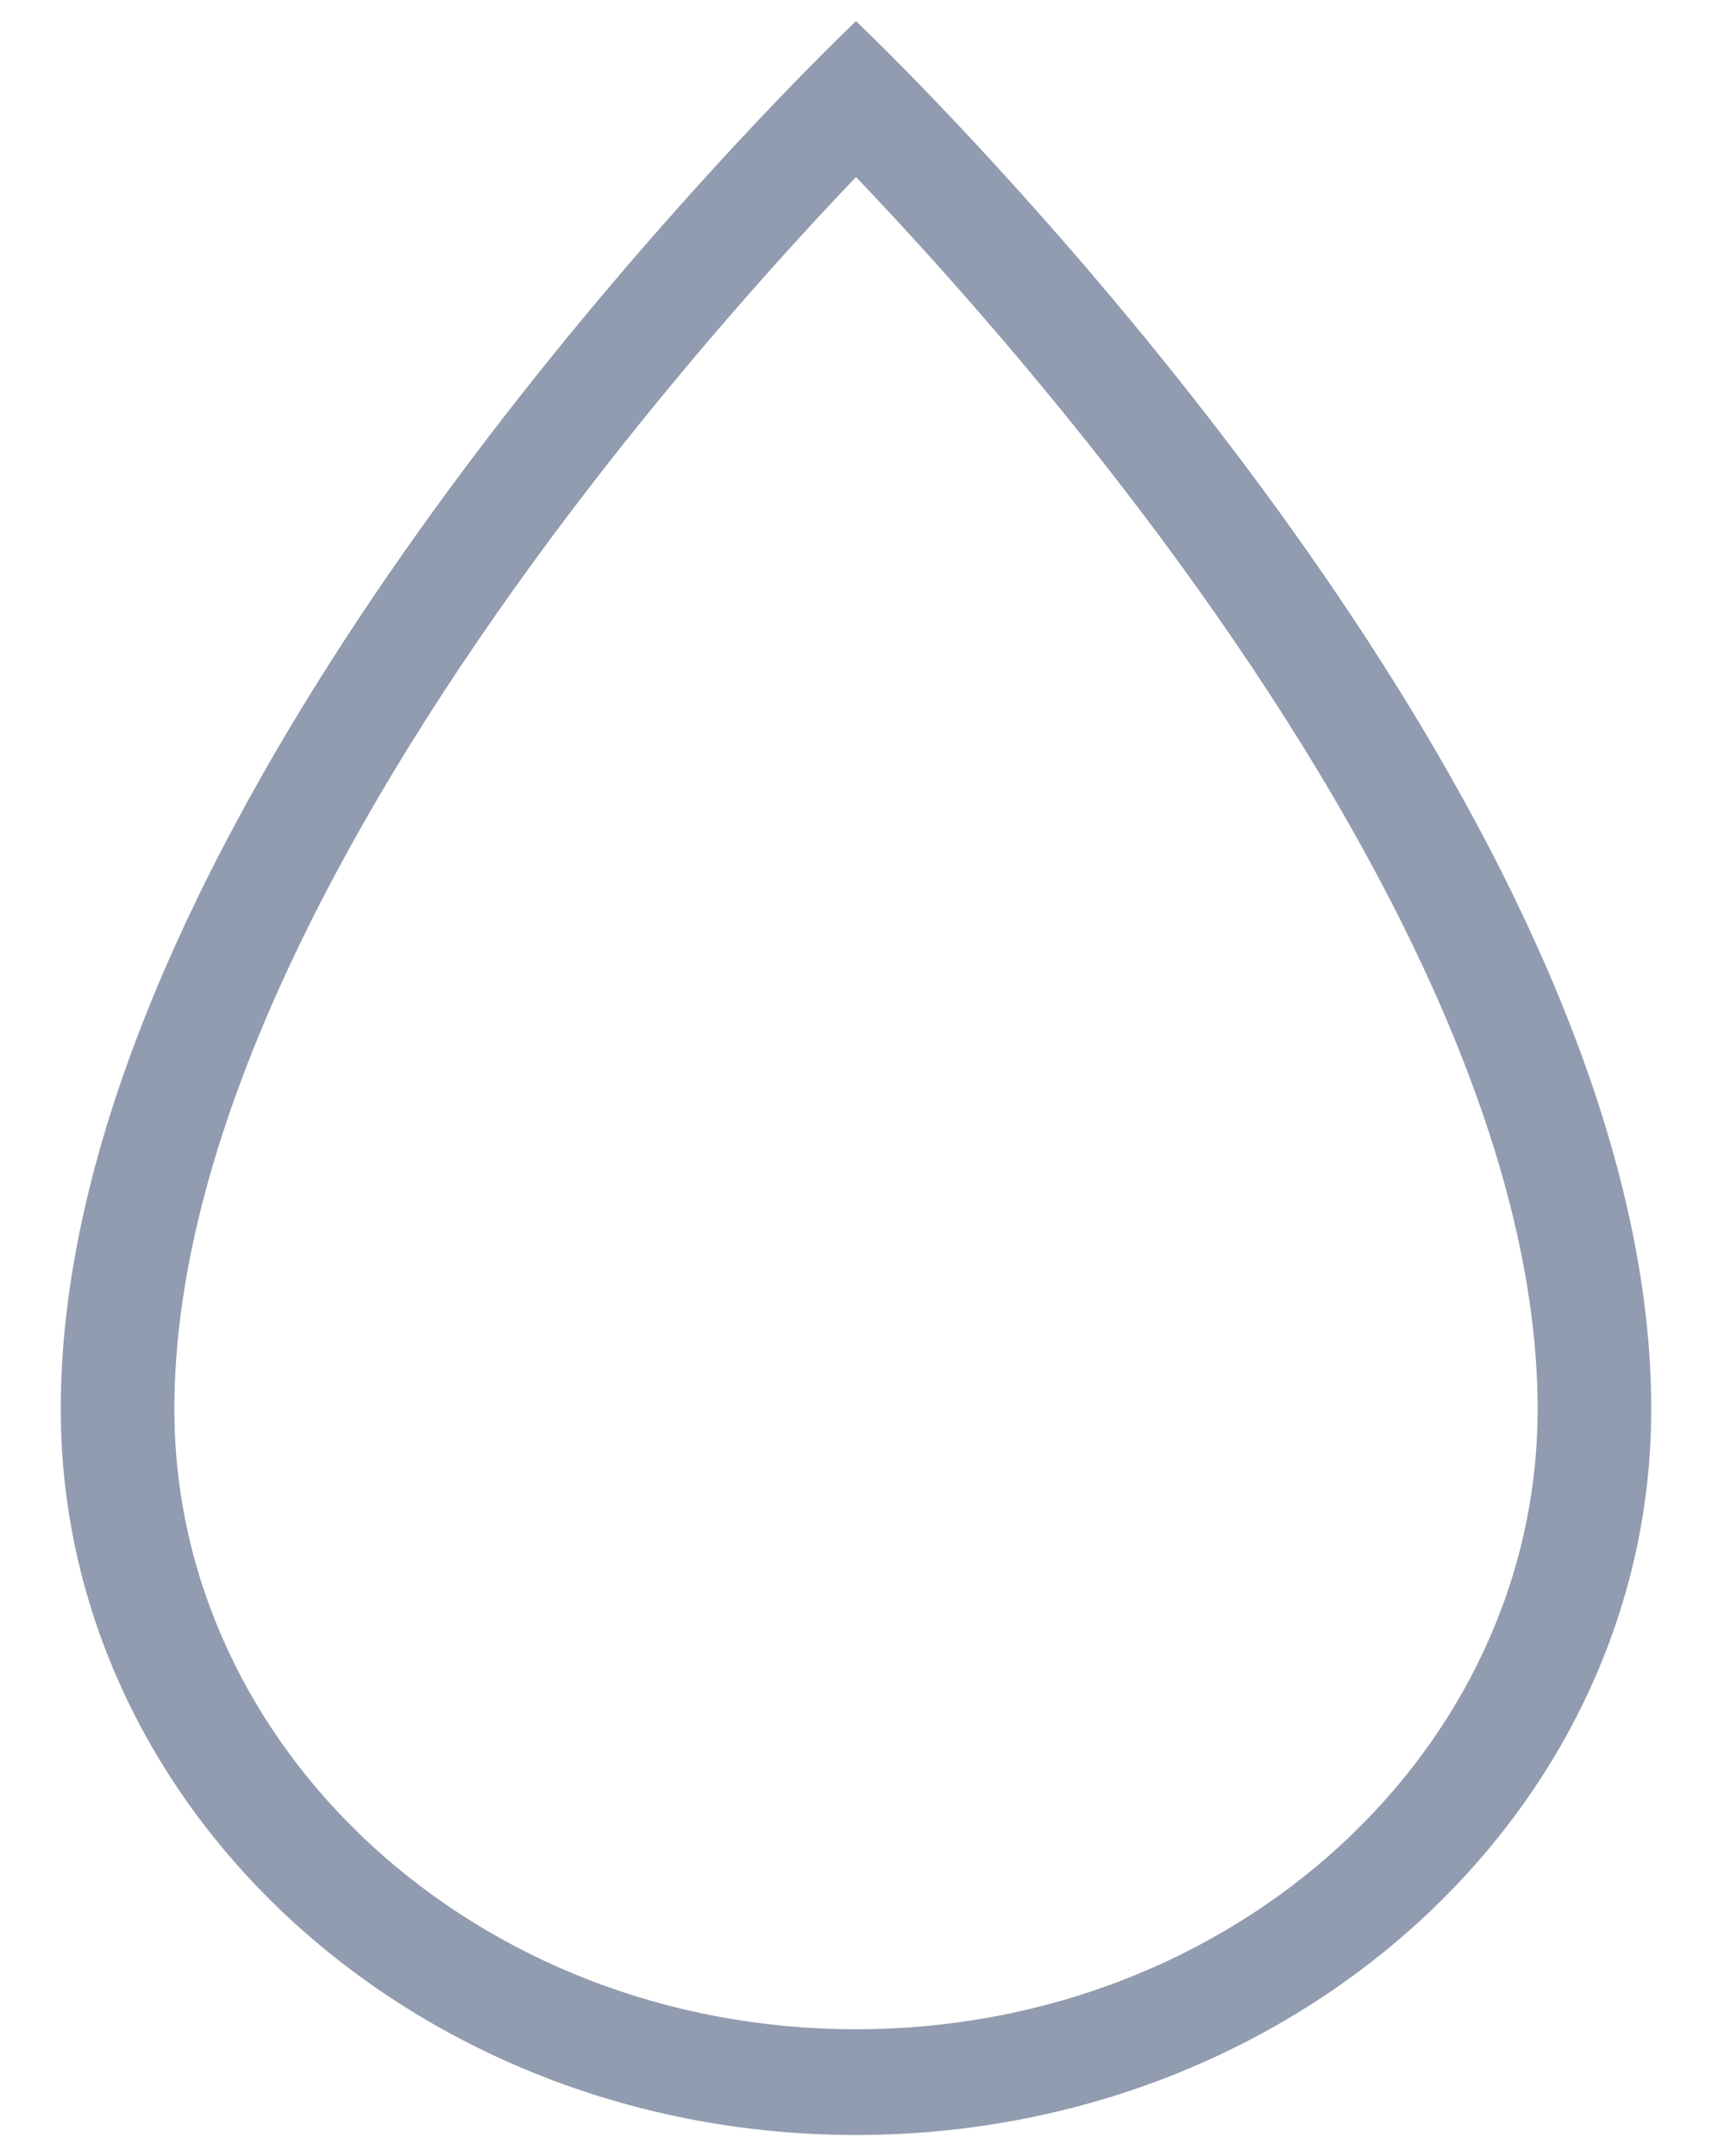 <svg width="27" height="34" viewBox="0 0 27 34" fill="none" xmlns="http://www.w3.org/2000/svg">
<path fill-rule="evenodd" clip-rule="evenodd" d="M13.5 32C19.469 32 24.25 27.591 24.25 22.219C24.25 17.755 21.403 12.648 18.297 8.468C16.774 6.419 15.248 4.67 14.102 3.432C13.887 3.2 13.685 2.986 13.5 2.792C13.315 2.986 13.113 3.2 12.898 3.432C11.752 4.67 10.226 6.419 8.703 8.468C5.597 12.648 2.75 17.755 2.75 22.219C2.75 27.591 7.531 32 13.5 32ZM12.281 1.558C9.13 4.841 0.958 14.133 0.958 22.219C0.958 28.541 6.573 33.667 13.5 33.667C20.427 33.667 26.042 28.541 26.042 22.219C26.042 14.133 17.869 4.841 14.719 1.558C13.966 0.774 13.5 0.333 13.5 0.333C13.5 0.333 13.034 0.774 12.281 1.558Z" fill="#929CB0"/>
</svg>
